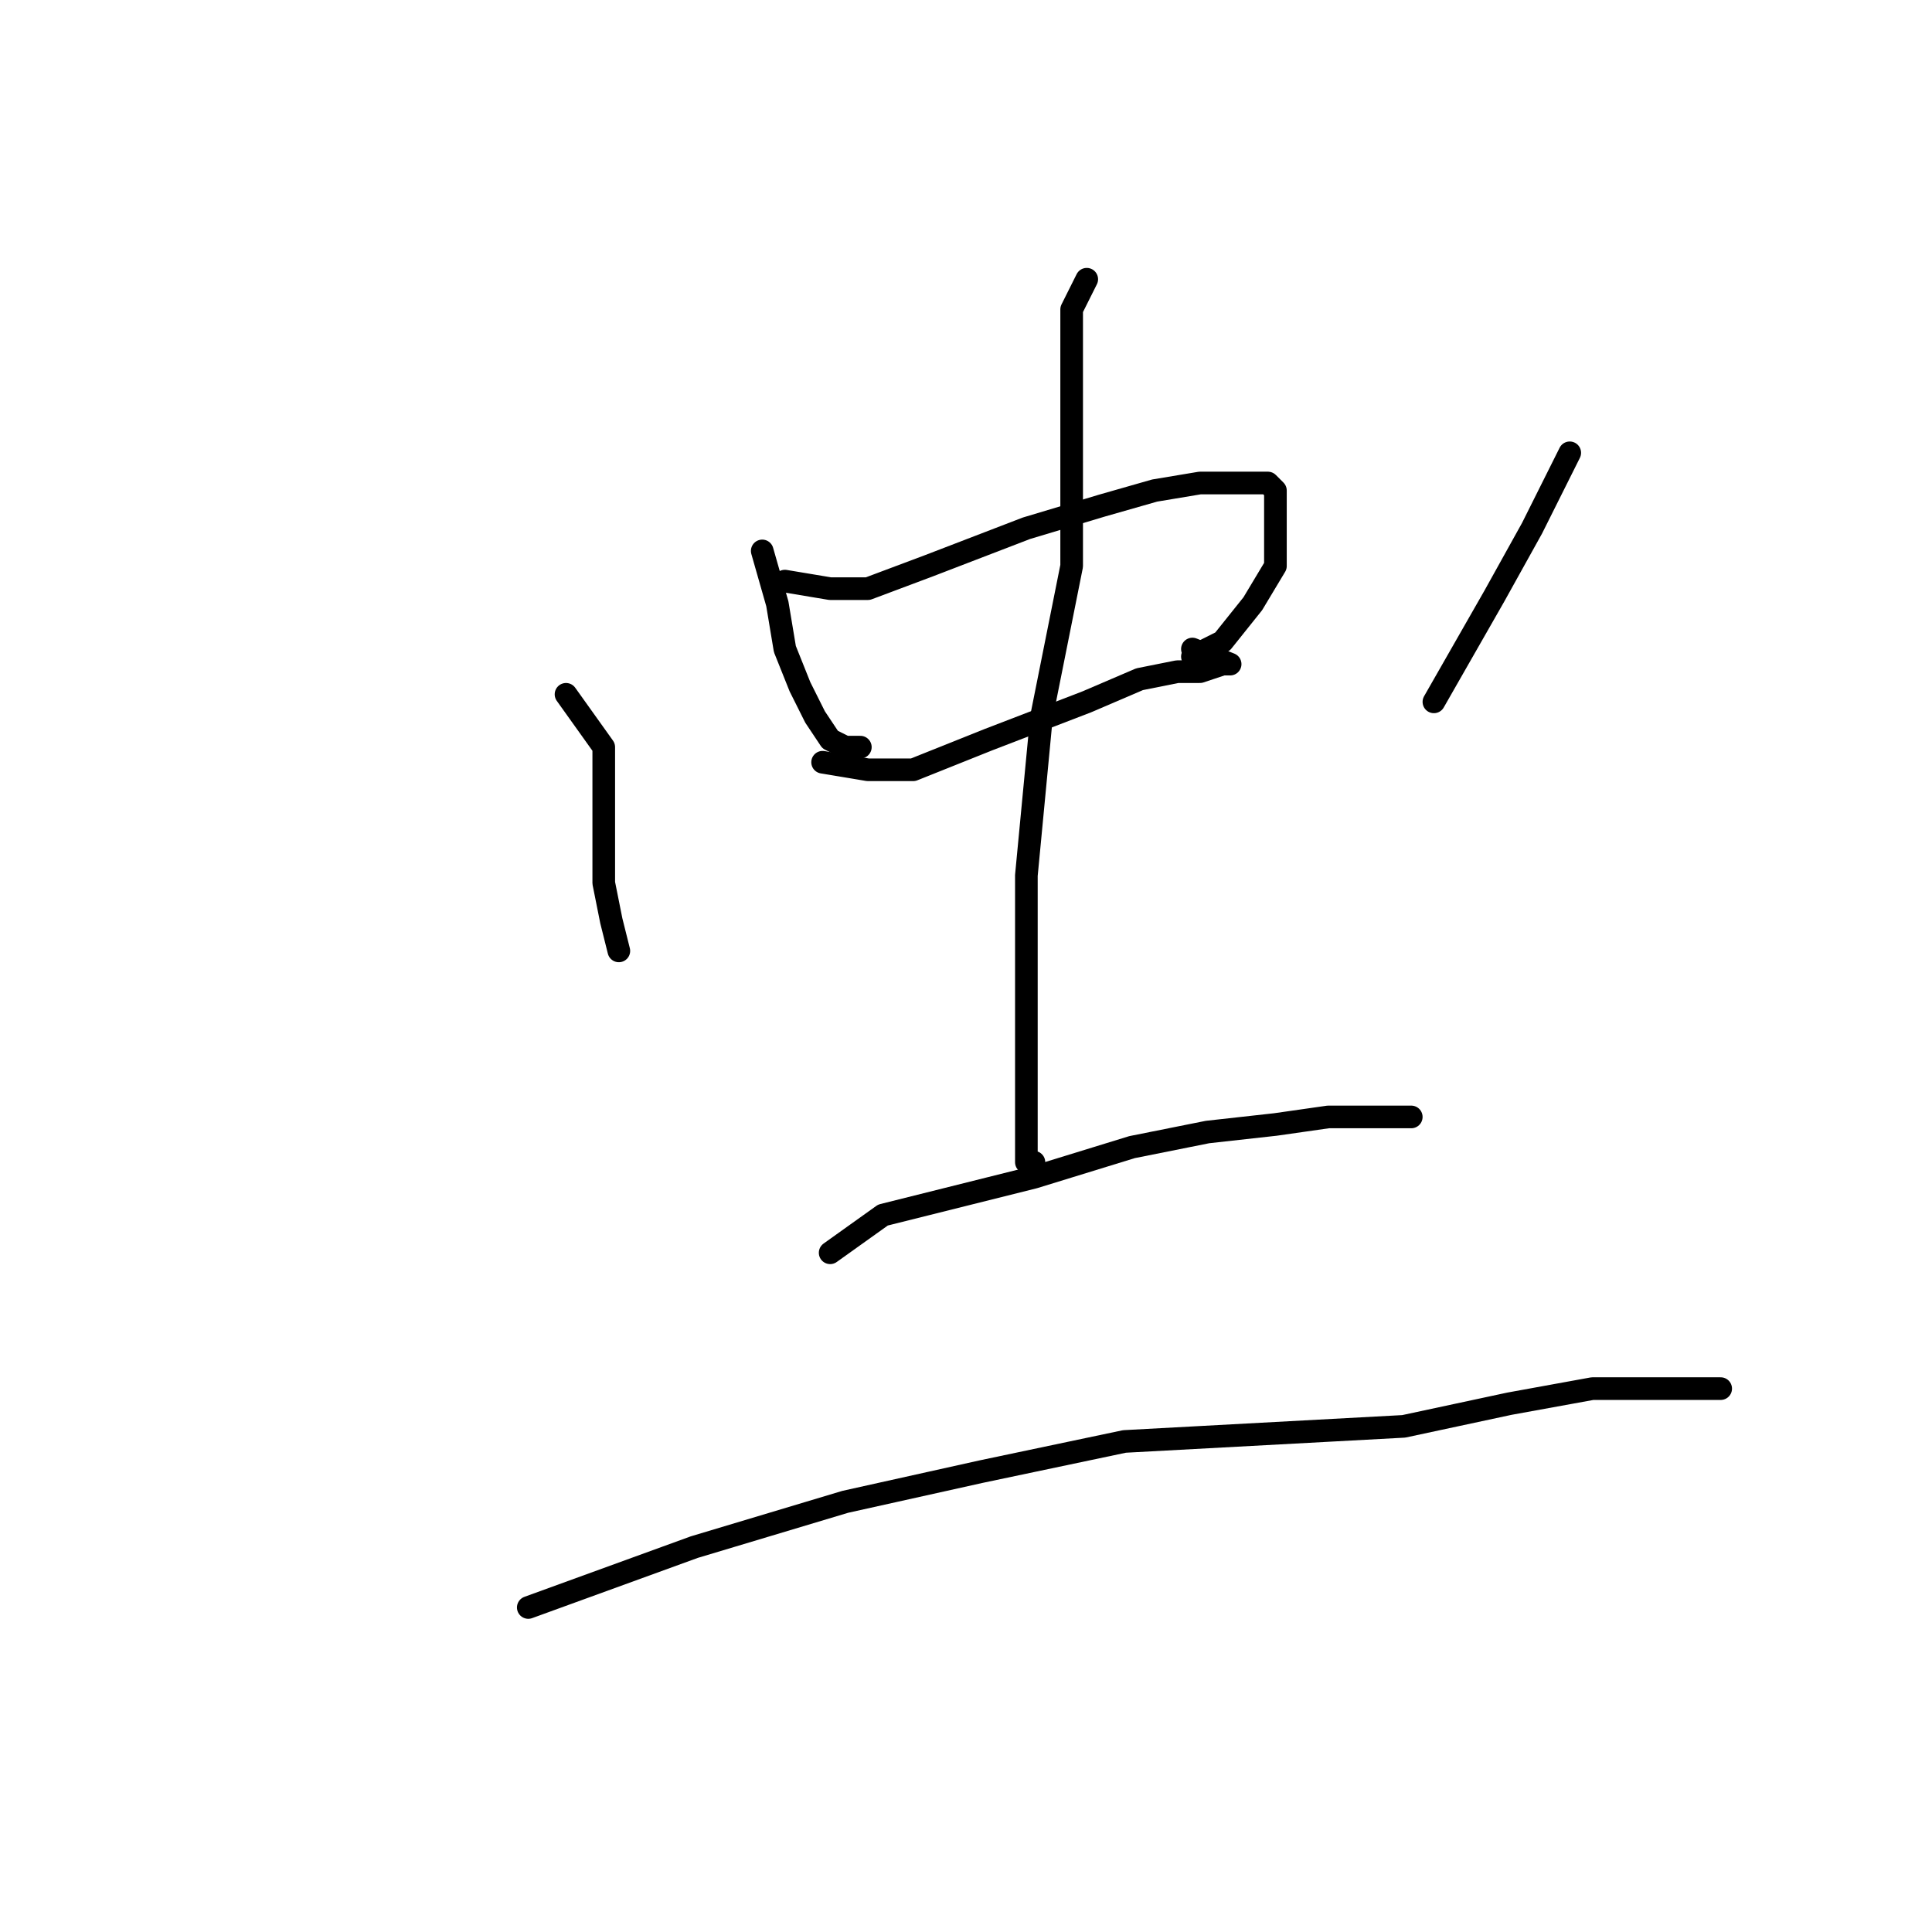 <?xml version="1.0" standalone="no"?>
    <svg width="256" height="256" xmlns="http://www.w3.org/2000/svg" version="1.1">
    <polyline stroke="black" stroke-width="3" stroke-linecap="round" fill="transparent" stroke-linejoin="round" points="101 73 103 80 104 86 106 91 108 95 110 98 112 99 114 99 114 99 " />
        <polyline stroke="black" stroke-width="3" stroke-linecap="round" fill="transparent" stroke-linejoin="round" points="104 77 110 78 115 78 123 75 136 70 146 67 153 65 159 64 164 64 168 64 169 65 169 69 169 75 166 80 162 85 158 87 158 87 " />
        <polyline stroke="black" stroke-width="3" stroke-linecap="round" fill="transparent" stroke-linejoin="round" points="109 101 115 102 121 102 131 98 144 93 151 90 156 89 159 89 162 88 163 88 158 86 158 86 " />
        <polyline stroke="black" stroke-width="3" stroke-linecap="round" fill="transparent" stroke-linejoin="round" points="144 37 142 41 142 47 142 58 142 75 138 95 136 116 136 131 136 141 136 148 136 151 136 154 137 154 137 154 " />
        <polyline stroke="black" stroke-width="3" stroke-linecap="round" fill="transparent" stroke-linejoin="round" points="75 92 80 99 80 104 80 110 80 117 81 122 82 126 82 126 " />
        <polyline stroke="black" stroke-width="3" stroke-linecap="round" fill="transparent" stroke-linejoin="round" points="208 60 203 70 198 79 190 93 190 93 " />
        <polyline stroke="black" stroke-width="3" stroke-linecap="round" fill="transparent" stroke-linejoin="round" points="110 166 117 161 125 159 137 156 150 152 160 150 169 149 176 148 181 148 185 148 187 148 187 148 " />
        <polyline stroke="black" stroke-width="3" stroke-linecap="round" fill="transparent" stroke-linejoin="round" points="70 213 81 209 92 205 112 199 130 195 149 191 186 189 200 186 211 184 220 184 228 184 228 184 " />
        </svg>